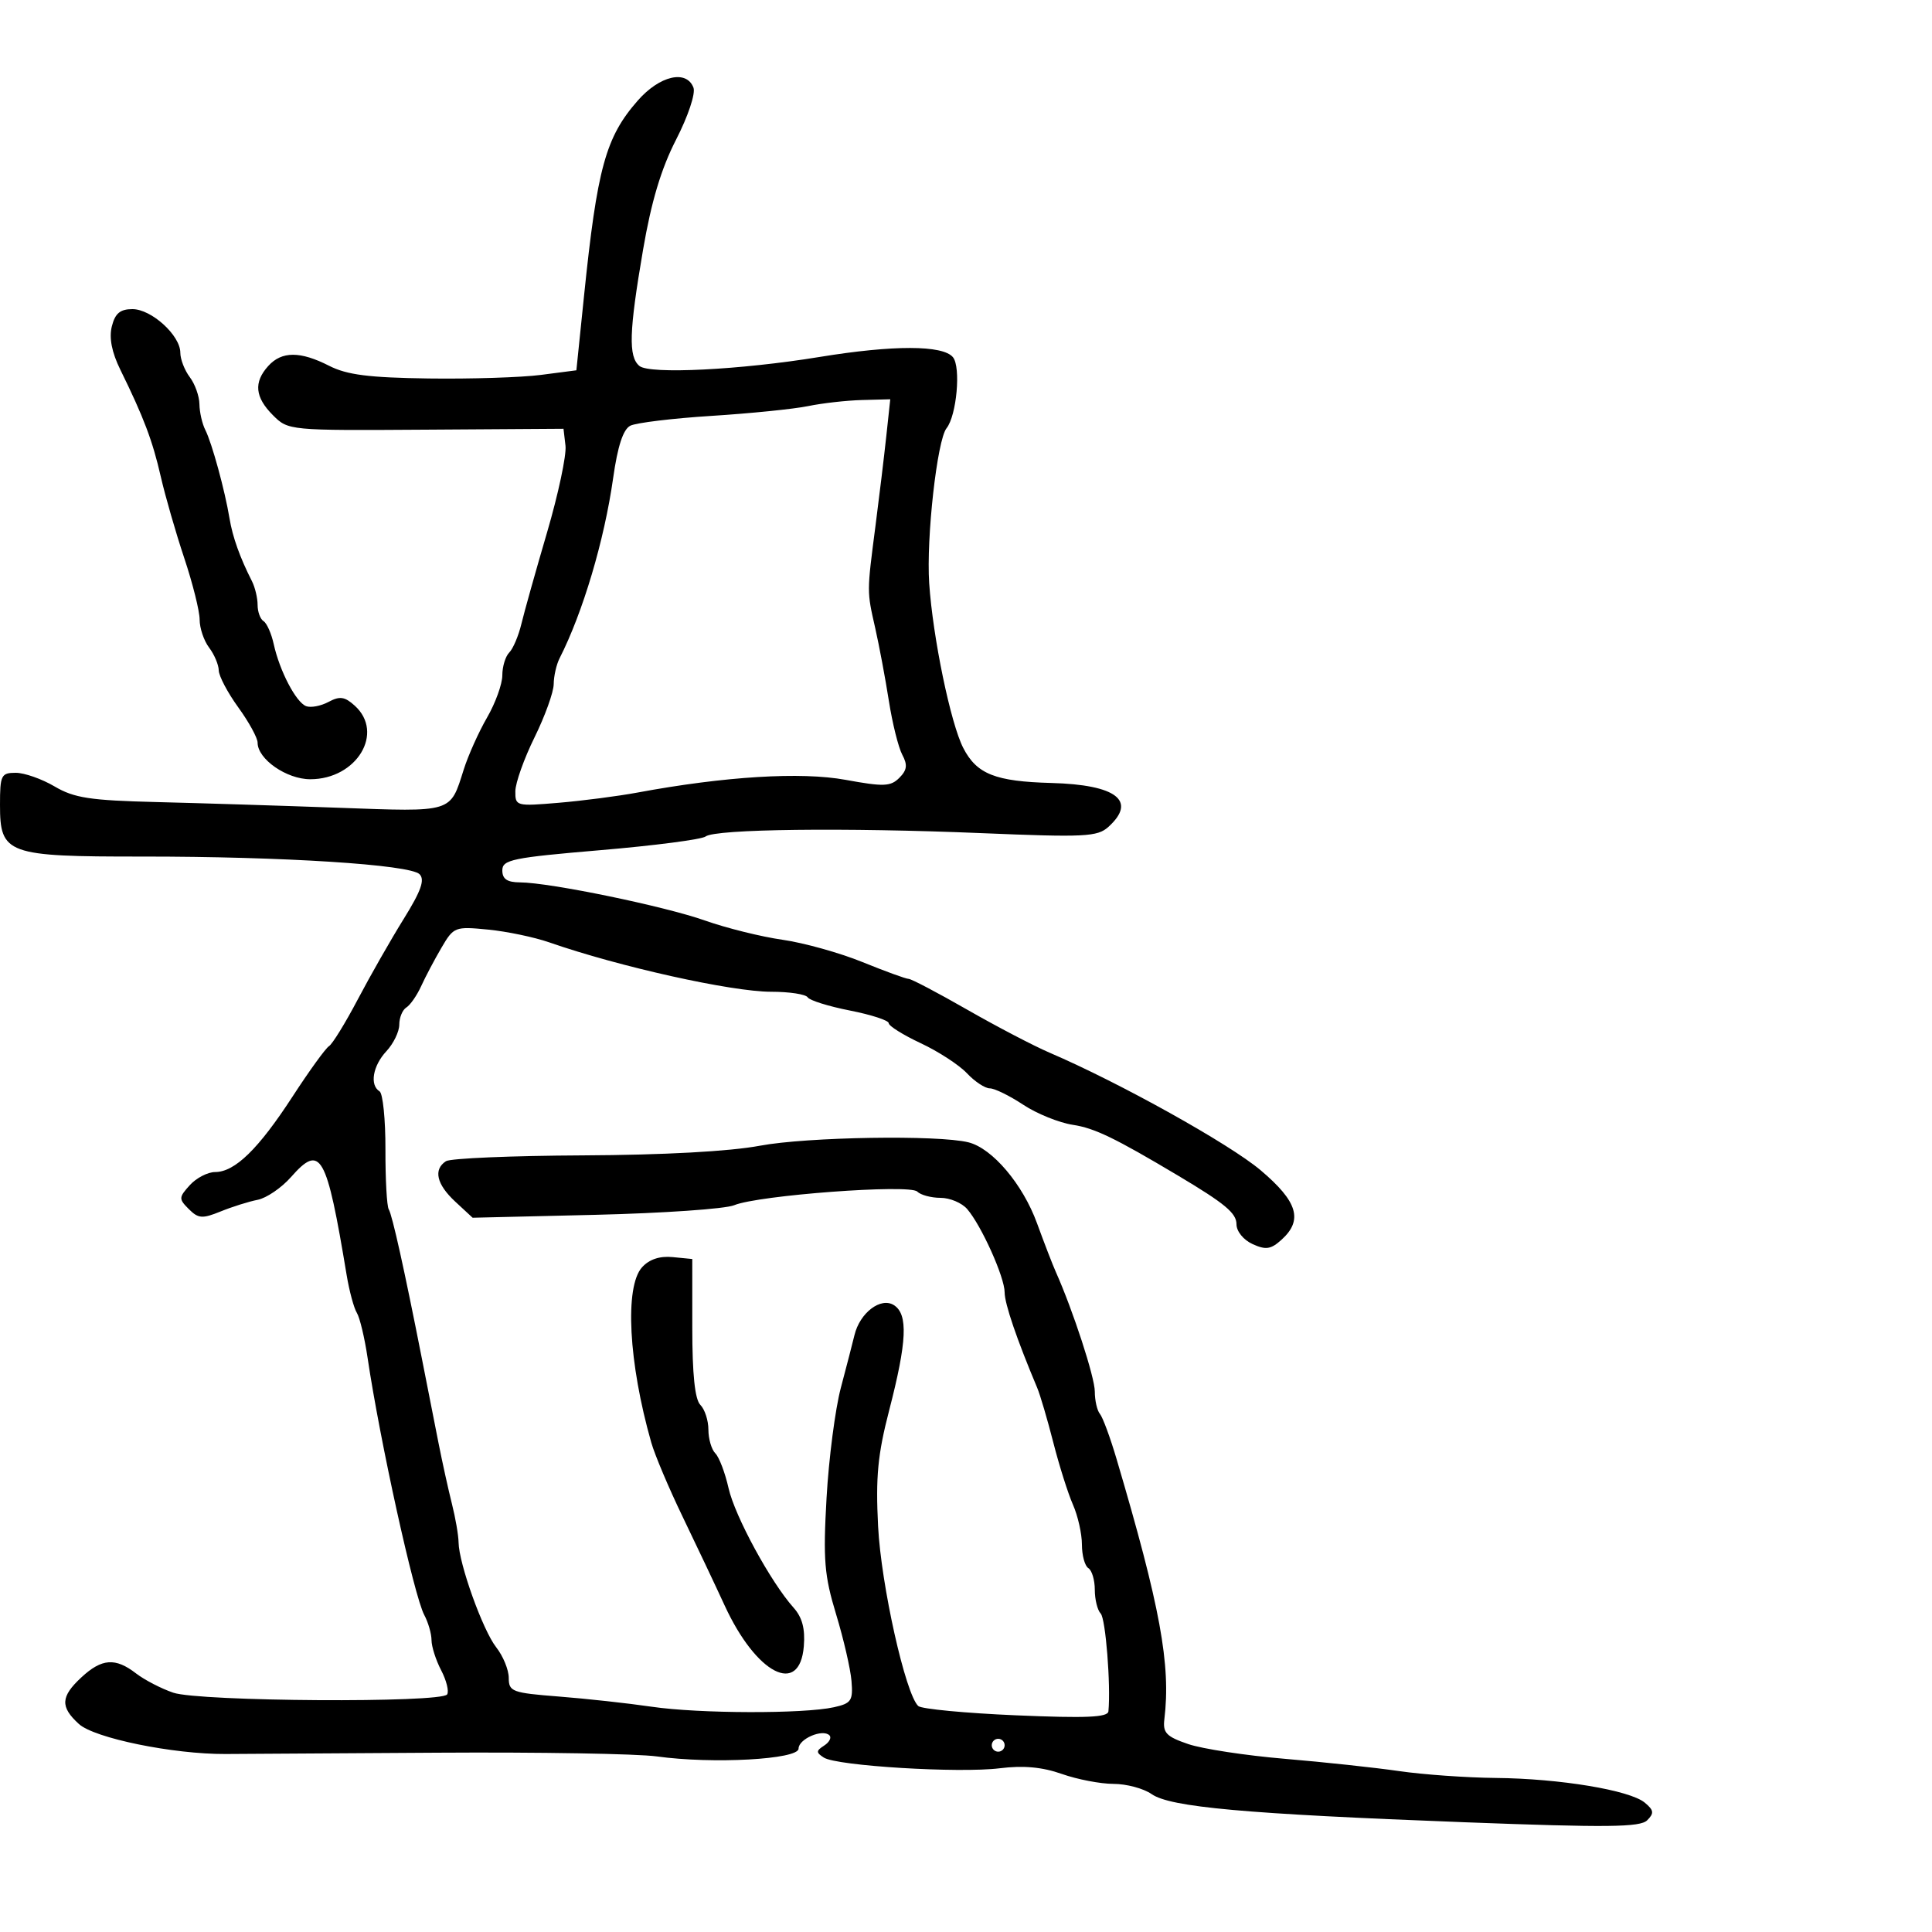 <svg xmlns="http://www.w3.org/2000/svg" width="300" height="300" viewBox="0 0 300 300" version="1.1">
	<path d="M 99.037 15.611 C 94.042 21.300, 92.729 26.075, 90.682 46 L 89.500 57.500 84 58.215 C 80.975 58.609, 73.135 58.859, 66.579 58.770 C 57.295 58.645, 53.874 58.210, 51.117 56.805 C 46.616 54.510, 43.747 54.517, 41.655 56.829 C 39.364 59.360, 39.585 61.676, 42.384 64.475 C 44.757 66.848, 44.868 66.858, 66.134 66.719 L 87.500 66.579 87.810 69.221 C 87.980 70.674, 86.691 76.731, 84.945 82.681 C 83.199 88.632, 81.407 95.018, 80.963 96.872 C 80.519 98.727, 79.670 100.730, 79.078 101.322 C 78.485 101.915, 78 103.508, 78 104.862 C 78 106.216, 76.936 109.164, 75.635 111.412 C 74.334 113.660, 72.700 117.300, 72.005 119.500 C 69.869 126.252, 70.439 126.078, 52.621 125.430 C 43.754 125.108, 31.004 124.708, 24.287 124.543 C 13.984 124.288, 11.512 123.910, 8.480 122.121 C 6.503 120.954, 3.786 120, 2.443 120 C 0.180 120, 0 120.366, 0 124.977 C 0 132.636, 1.052 133.018, 22.087 133.006 C 43.908 132.994, 63.651 134.251, 65.147 135.747 C 66.004 136.604, 65.387 138.343, 62.683 142.695 C 60.699 145.888, 57.495 151.504, 55.563 155.176 C 53.631 158.847, 51.617 162.118, 51.089 162.445 C 50.560 162.772, 48.013 166.293, 45.428 170.270 C 40.125 178.428, 36.475 181.988, 33.405 181.995 C 32.253 181.998, 30.483 182.914, 29.472 184.031 C 27.747 185.937, 27.738 186.167, 29.320 187.749 C 30.795 189.224, 31.415 189.270, 34.254 188.117 C 36.039 187.391, 38.625 186.577, 40 186.308 C 41.375 186.039, 43.708 184.450, 45.183 182.777 C 49.799 177.545, 50.692 179.117, 53.830 198.004 C 54.242 200.482, 54.953 203.114, 55.410 203.854 C 55.867 204.594, 56.619 207.742, 57.080 210.850 C 58.988 223.713, 64.303 247.828, 65.878 250.773 C 66.495 251.925, 67.003 253.686, 67.006 254.684 C 67.010 255.683, 67.682 257.784, 68.501 259.354 C 69.320 260.924, 69.740 262.611, 69.436 263.104 C 68.600 264.457, 30.951 264.223, 26.899 262.840 C 25.030 262.202, 22.427 260.852, 21.115 259.840 C 17.914 257.370, 15.807 257.523, 12.646 260.452 C 9.412 263.450, 9.325 265.036, 12.250 267.701 C 14.662 269.899, 26.857 272.397, 35 272.361 C 37.475 272.350, 52.325 272.259, 68 272.158 C 83.675 272.057, 98.975 272.318, 102 272.737 C 110.674 273.940, 124 273.207, 124 271.527 C 124 270.019, 127.742 268.409, 128.796 269.463 C 129.152 269.818, 128.780 270.534, 127.971 271.054 C 126.705 271.868, 126.699 272.128, 127.922 272.916 C 129.933 274.210, 148.924 275.365, 155.235 274.576 C 158.910 274.117, 161.840 274.385, 164.882 275.458 C 167.285 276.306, 170.895 277, 172.903 277 C 174.912 277, 177.571 277.711, 178.812 278.581 C 181.722 280.619, 193.381 281.668, 227.474 282.960 C 249.589 283.798, 254.686 283.743, 255.774 282.655 C 256.876 281.553, 256.813 281.089, 255.400 279.914 C 253.072 277.978, 242.194 276.174, 232.269 276.079 C 227.741 276.036, 220.991 275.557, 217.269 275.016 C 213.546 274.475, 205.550 273.616, 199.500 273.107 C 193.450 272.598, 186.700 271.568, 184.500 270.817 C 181.116 269.664, 180.546 269.072, 180.800 266.977 C 181.824 258.503, 180.173 249.516, 173.364 226.500 C 172.388 223.200, 171.232 220.073, 170.795 219.550 C 170.358 219.028, 170 217.462, 170 216.071 C 170 213.868, 166.598 203.432, 163.945 197.500 C 163.454 196.400, 162.139 192.997, 161.024 189.938 C 158.818 183.886, 154.099 178.314, 150.389 177.383 C 145.697 176.205, 125.313 176.535, 118 177.907 C 113.285 178.791, 103.074 179.348, 90.500 179.407 C 79.500 179.458, 69.938 179.864, 69.250 180.309 C 67.259 181.598, 67.787 183.899, 70.694 186.593 L 73.389 189.090 92.445 188.637 C 102.925 188.388, 112.625 187.717, 114 187.146 C 117.727 185.597, 141.244 183.844, 142.426 185.026 C 142.962 185.562, 144.590 186, 146.045 186 C 147.500 186, 149.365 186.787, 150.191 187.750 C 152.412 190.340, 156 198.327, 156 200.682 C 156 202.443, 157.890 207.981, 161.057 215.500 C 161.520 216.600, 162.646 220.425, 163.559 224 C 164.472 227.575, 165.845 231.918, 166.610 233.651 C 167.374 235.384, 168 238.170, 168 239.842 C 168 241.514, 168.450 243.160, 169 243.500 C 169.550 243.840, 170 245.351, 170 246.859 C 170 248.367, 170.411 250.028, 170.914 250.550 C 171.683 251.349, 172.497 261.641, 172.115 265.731 C 172.027 266.675, 168.668 266.820, 157.750 266.353 C 149.912 266.018, 143.091 265.370, 142.591 264.913 C 140.609 263.101, 136.813 246.120, 136.350 237 C 135.961 229.329, 136.292 225.864, 138.069 219 C 140.840 208.295, 141.031 204.082, 138.809 202.664 C 136.777 201.367, 133.519 203.839, 132.683 207.310 C 132.393 208.514, 131.440 212.200, 130.565 215.500 C 129.690 218.800, 128.692 226.497, 128.346 232.605 C 127.802 242.211, 128.002 244.648, 129.828 250.661 C 130.990 254.484, 132.066 259.146, 132.220 261.021 C 132.472 264.084, 132.195 264.498, 129.500 265.097 C 124.789 266.143, 108.559 266.099, 101.193 265.019 C 97.512 264.479, 91.013 263.766, 86.750 263.434 C 79.526 262.870, 79 262.675, 79 260.550 C 79 259.296, 78.125 257.157, 77.055 255.796 C 74.967 253.143, 71.252 242.790, 71.207 239.500 C 71.192 238.400, 70.726 235.700, 70.171 233.500 C 69.616 231.300, 68.674 227.025, 68.078 224 C 67.482 220.975, 66.329 215.125, 65.517 211 C 62.802 197.201, 60.904 188.654, 60.363 187.779 C 60.068 187.301, 59.837 183.115, 59.850 178.475 C 59.863 173.836, 59.452 169.779, 58.937 169.461 C 57.373 168.495, 57.884 165.502, 60 163.230 C 61.100 162.050, 62 160.191, 62 159.101 C 62 158.010, 62.494 156.812, 63.099 156.439 C 63.703 156.065, 64.737 154.576, 65.397 153.130 C 66.056 151.683, 67.474 148.999, 68.548 147.165 C 70.449 143.918, 70.639 143.844, 75.788 144.347 C 78.696 144.631, 82.971 145.524, 85.288 146.331 C 96.145 150.116, 113.603 154, 119.755 154 C 122.575 154, 125.123 154.389, 125.417 154.865 C 125.711 155.341, 128.662 156.264, 131.976 156.915 C 135.289 157.567, 138 158.451, 138 158.879 C 138 159.308, 140.239 160.707, 142.975 161.989 C 145.712 163.270, 148.940 165.372, 150.150 166.659 C 151.359 167.947, 152.955 169, 153.696 169 C 154.437 169, 156.770 170.143, 158.881 171.540 C 160.992 172.937, 164.470 174.344, 166.610 174.667 C 169.944 175.170, 173.107 176.696, 182.850 182.500 C 190.220 186.891, 192 188.370, 192 190.103 C 192 191.201, 193.083 192.536, 194.496 193.180 C 196.558 194.120, 197.340 194.002, 198.996 192.504 C 202.369 189.451, 201.506 186.583, 195.750 181.715 C 190.927 177.637, 173.852 168.125, 163 163.471 C 160.525 162.410, 154.752 159.395, 150.171 156.771 C 145.590 154.147, 141.505 152, 141.094 152 C 140.682 152, 137.455 150.825, 133.922 149.390 C 130.390 147.954, 124.800 146.395, 121.500 145.925 C 118.200 145.455, 112.800 144.116, 109.500 142.949 C 103.167 140.710, 85.402 137.044, 80.750 137.016 C 78.748 137.004, 78 136.497, 78 135.153 C 78 133.494, 79.555 133.174, 93.250 132.012 C 101.638 131.300, 108.980 130.345, 109.566 129.889 C 111.056 128.731, 131.179 128.486, 152.360 129.367 C 168.453 130.037, 170.408 129.941, 172.110 128.400 C 176.591 124.346, 173.360 121.853, 163.271 121.581 C 154.551 121.346, 151.676 120.207, 149.582 116.159 C 147.617 112.359, 144.848 98.983, 144.285 90.572 C 143.815 83.546, 145.516 68.329, 146.976 66.500 C 148.552 64.525, 149.232 56.985, 147.971 55.465 C 146.398 53.569, 138.711 53.557, 127.250 55.431 C 114.958 57.442, 100.879 58.145, 99.291 56.827 C 97.555 55.386, 97.675 51.502, 99.848 38.813 C 101.134 31.299, 102.660 26.209, 104.987 21.672 C 106.852 18.037, 108.028 14.515, 107.680 13.609 C 106.594 10.777, 102.435 11.740, 99.037 15.611 M 17.366 50.679 C 16.916 52.469, 17.357 54.709, 18.694 57.429 C 22.317 64.800, 23.691 68.431, 24.963 74 C 25.655 77.025, 27.296 82.721, 28.610 86.657 C 29.925 90.594, 31 94.895, 31 96.216 C 31 97.537, 31.661 99.491, 32.468 100.559 C 33.276 101.626, 33.951 103.220, 33.968 104.100 C 33.986 104.980, 35.350 107.564, 37 109.841 C 38.650 112.119, 40 114.583, 40 115.317 C 40 117.875, 44.498 121, 48.180 121 C 55.391 121, 59.745 113.794, 55.083 109.575 C 53.525 108.165, 52.762 108.057, 51.005 108.997 C 49.816 109.633, 48.253 109.927, 47.532 109.651 C 45.960 109.048, 43.417 104.177, 42.505 100.022 C 42.142 98.372, 41.431 96.766, 40.923 96.452 C 40.415 96.139, 40 95.002, 40 93.927 C 40 92.852, 39.603 91.191, 39.117 90.236 C 37.257 86.582, 36.118 83.391, 35.640 80.500 C 34.920 76.143, 32.904 68.774, 31.882 66.764 C 31.397 65.809, 30.986 64.009, 30.968 62.764 C 30.951 61.519, 30.276 59.626, 29.468 58.559 C 28.661 57.491, 28 55.783, 28 54.763 C 28 52.081, 23.513 48, 20.565 48 C 18.659 48, 17.873 48.658, 17.366 50.679 M 125.500 63.056 C 123.300 63.510, 116.550 64.195, 110.500 64.577 C 104.450 64.960, 98.767 65.648, 97.871 66.107 C 96.762 66.674, 95.912 69.267, 95.211 74.221 C 93.842 83.897, 90.509 95.108, 86.883 102.236 C 86.397 103.191, 85.990 104.991, 85.978 106.236 C 85.965 107.481, 84.625 111.200, 83 114.500 C 81.375 117.800, 80.035 121.563, 80.022 122.863 C 80.001 125.171, 80.156 125.213, 86.750 124.656 C 90.463 124.343, 95.975 123.627, 99 123.066 C 112.571 120.548, 124.388 119.826, 131.295 121.092 C 137.215 122.177, 138.291 122.138, 139.643 120.786 C 140.849 119.579, 140.952 118.779, 140.105 117.196 C 139.505 116.075, 138.568 112.310, 138.022 108.829 C 137.476 105.348, 136.520 100.250, 135.898 97.500 C 134.596 91.749, 134.594 92.067, 135.964 81.500 C 136.535 77.100, 137.280 70.912, 137.621 67.750 L 138.240 62 133.870 62.115 C 131.467 62.178, 127.700 62.602, 125.500 63.056 M 99.699 196.780 C 96.973 199.793, 97.594 211.612, 101.130 224 C 101.679 225.925, 103.867 231.100, 105.991 235.500 C 108.114 239.900, 111.055 246.110, 112.524 249.301 C 117.432 259.953, 124.177 263.429, 124.817 255.636 C 125.041 252.910, 124.571 251.143, 123.223 249.636 C 119.678 245.676, 114.108 235.436, 113.130 231.081 C 112.595 228.704, 111.673 226.273, 111.079 225.679 C 110.486 225.086, 110 223.430, 110 222 C 110 220.570, 109.438 218.837, 108.750 218.149 C 107.906 217.304, 107.499 213.421, 107.498 206.199 L 107.496 195.500 104.447 195.201 C 102.445 195.006, 100.814 195.548, 99.699 196.780 M 154 271 C 154 271.550, 154.450 272, 155 272 C 155.550 272, 156 271.550, 156 271 C 156 270.450, 155.550 270, 155 270 C 154.450 270, 154 270.450, 154 271" stroke="none" fill="black" fill-rule="evenodd"/>
</svg>